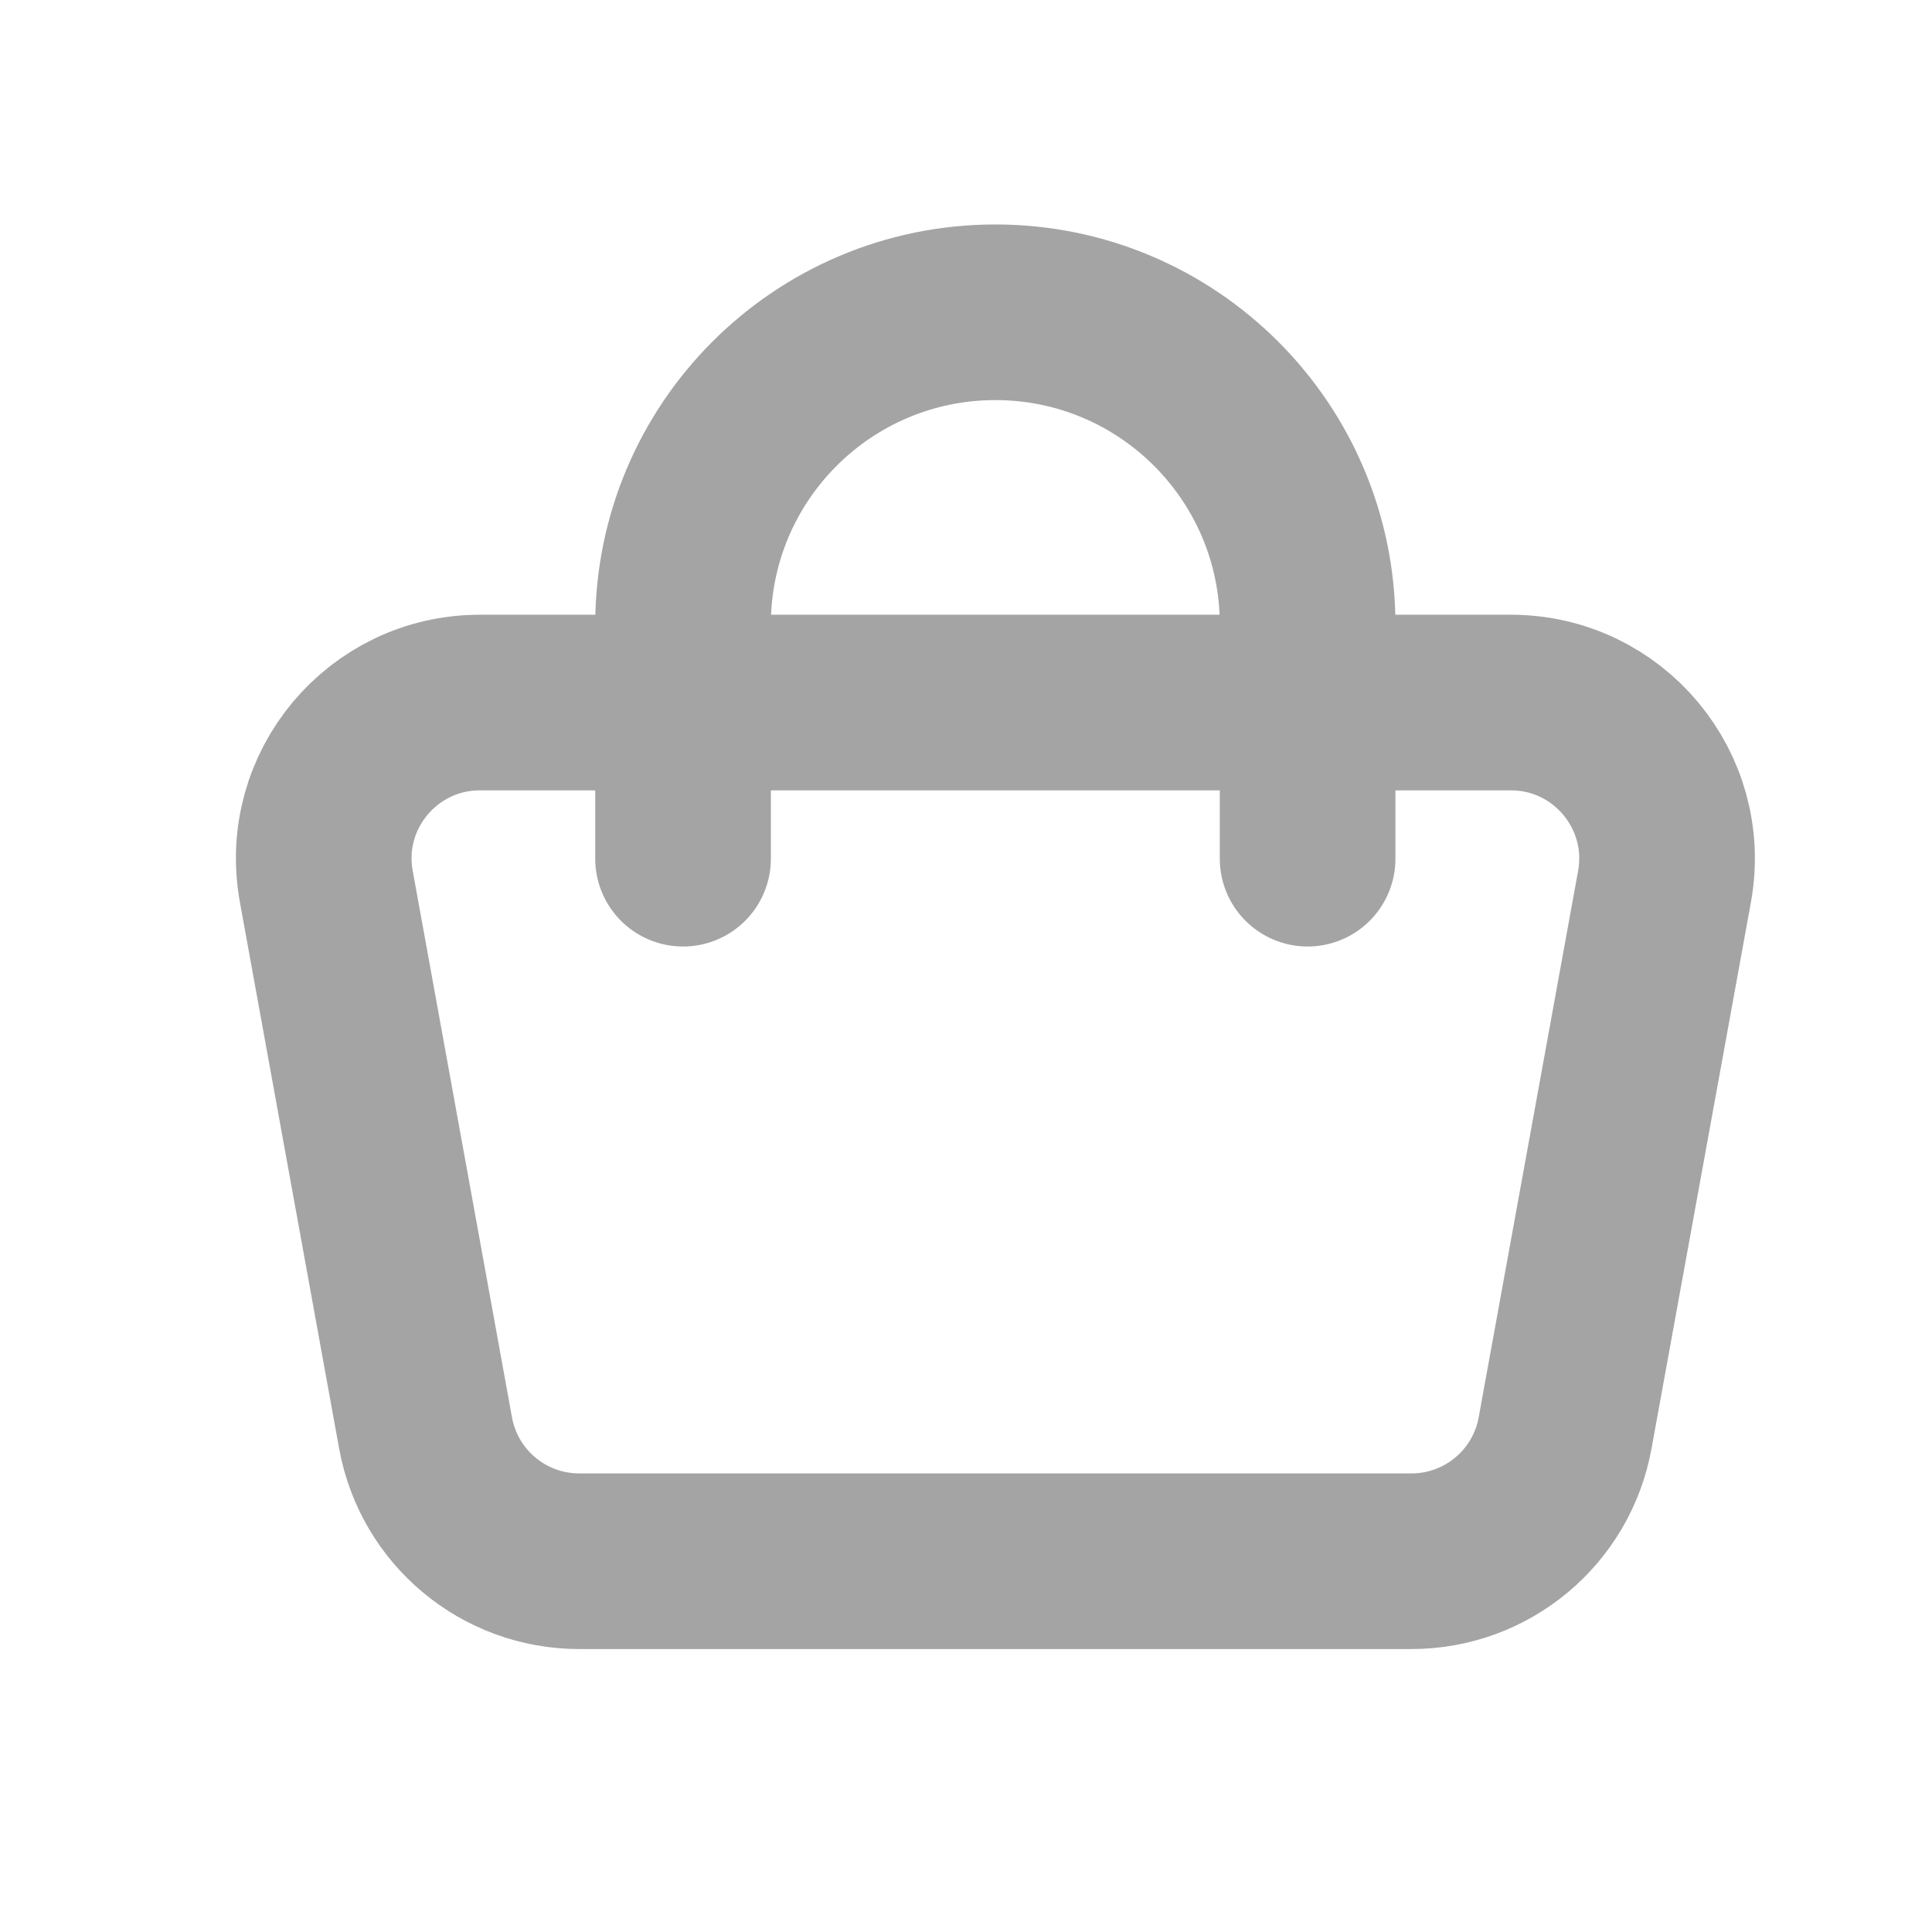 <svg width="11" height="11" viewBox="0 0 11 11" fill="none" xmlns="http://www.w3.org/2000/svg">
<path d="M3.889 4.889V3.556C3.889 2.574 4.685 1.778 5.667 1.778C6.649 1.778 7.445 2.574 7.445 3.556V4.889" stroke="#A4A4A4" stroke-linecap="round"/>
<path d="M1.858 5.048C1.758 4.502 2.178 4 2.732 4H8.602C9.157 4 9.576 4.502 9.477 5.048L8.911 8.159C8.834 8.582 8.466 8.889 8.036 8.889H3.298C2.868 8.889 2.5 8.582 2.423 8.159L1.858 5.048Z" stroke="#A4A4A4" stroke-linecap="round" stroke-linejoin="round"/>
</svg>
